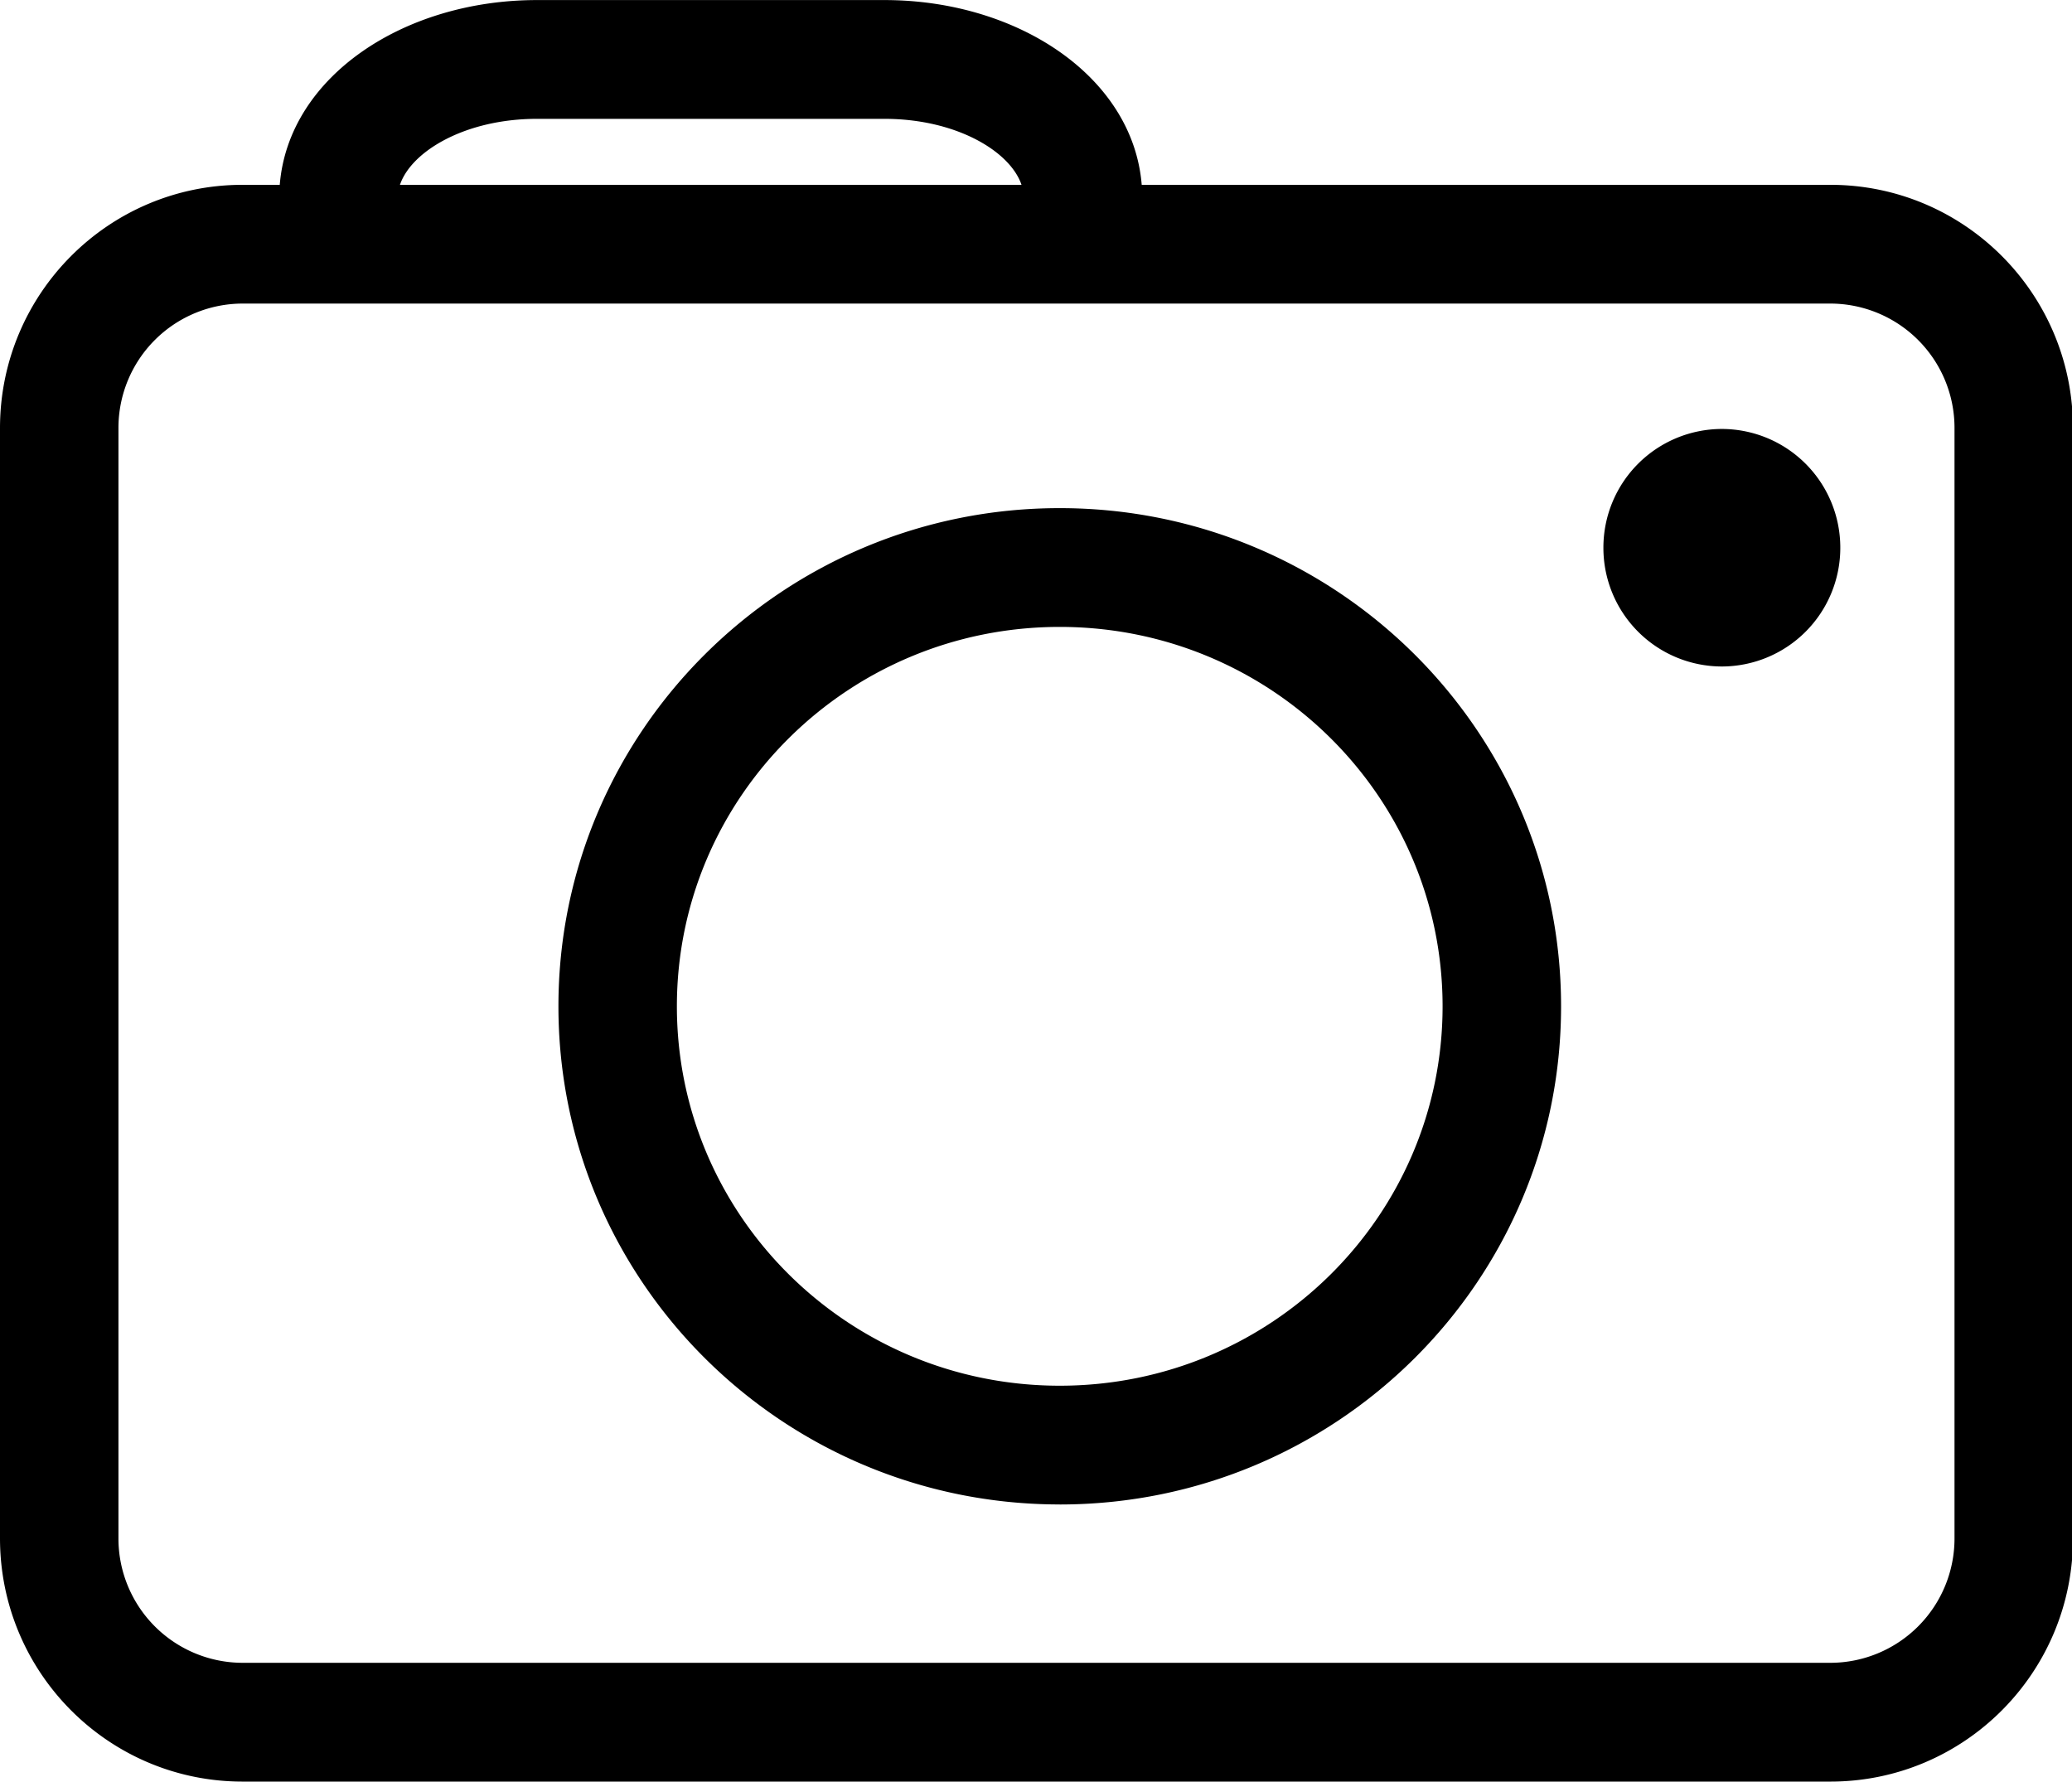 <?xml version="1.0" standalone="no"?>
<!DOCTYPE svg PUBLIC "-//W3C//DTD SVG 1.1//EN" "http://www.w3.org/Graphics/SVG/1.1/DTD/svg11.dtd">
<svg class="icon" style="width: 1.163em;height: 1em;vertical-align: middle;fill: currentColor;overflow: hidden;" viewBox="0 0 1191 1024" version="1.1" xmlns="http://www.w3.org/2000/svg"><path d="M160.803 106.197C165.812 44.125 231.981 0 308.668 0h199.734c76.649 0 142.855 44.125 147.863 106.197h395.819c77.022 0 139.468 62.593 139.468 139.821v638.149c0 77.228-62.445 139.821-139.449 139.821H139.449C62.444 1023.989 0 961.396 0 884.168V246.018c0-77.228 62.444-139.821 139.449-139.821h21.355z m69.073 0H587.174c-6.61-19.456-37.795-37.925-78.772-37.925H308.667c-40.997 0-72.163 18.47-78.773 37.925z m-90.428 68.253a71.456 71.456 0 0 0-71.362 71.568v638.149a71.456 71.456 0 0 0 71.362 71.549h912.653a71.456 71.456 0 0 0 71.363-71.549V246.018a71.456 71.456 0 0 0-71.363-71.568H139.449z m469.695 690.243c-159.072 0-288.151-128.109-288.151-286.344 0-158.196 129.079-286.326 288.151-286.326s288.169 128.129 288.169 286.345c0 158.215-129.098 286.344-288.169 286.344z m0-68.252c121.631 0 220.065-97.708 220.065-218.073 0-120.366-98.434-218.073-220.065-218.073-121.613 0-220.065 97.707-220.065 218.073 0 120.365 98.452 218.073 220.065 218.073zM989.732 383.046a68.179 68.179 0 0 1-68.086-68.271 68.179 68.179 0 0 1 68.086-68.254 68.179 68.179 0 0 1 68.085 68.254 68.179 68.179 0 0 1-68.085 68.271z" /></svg>